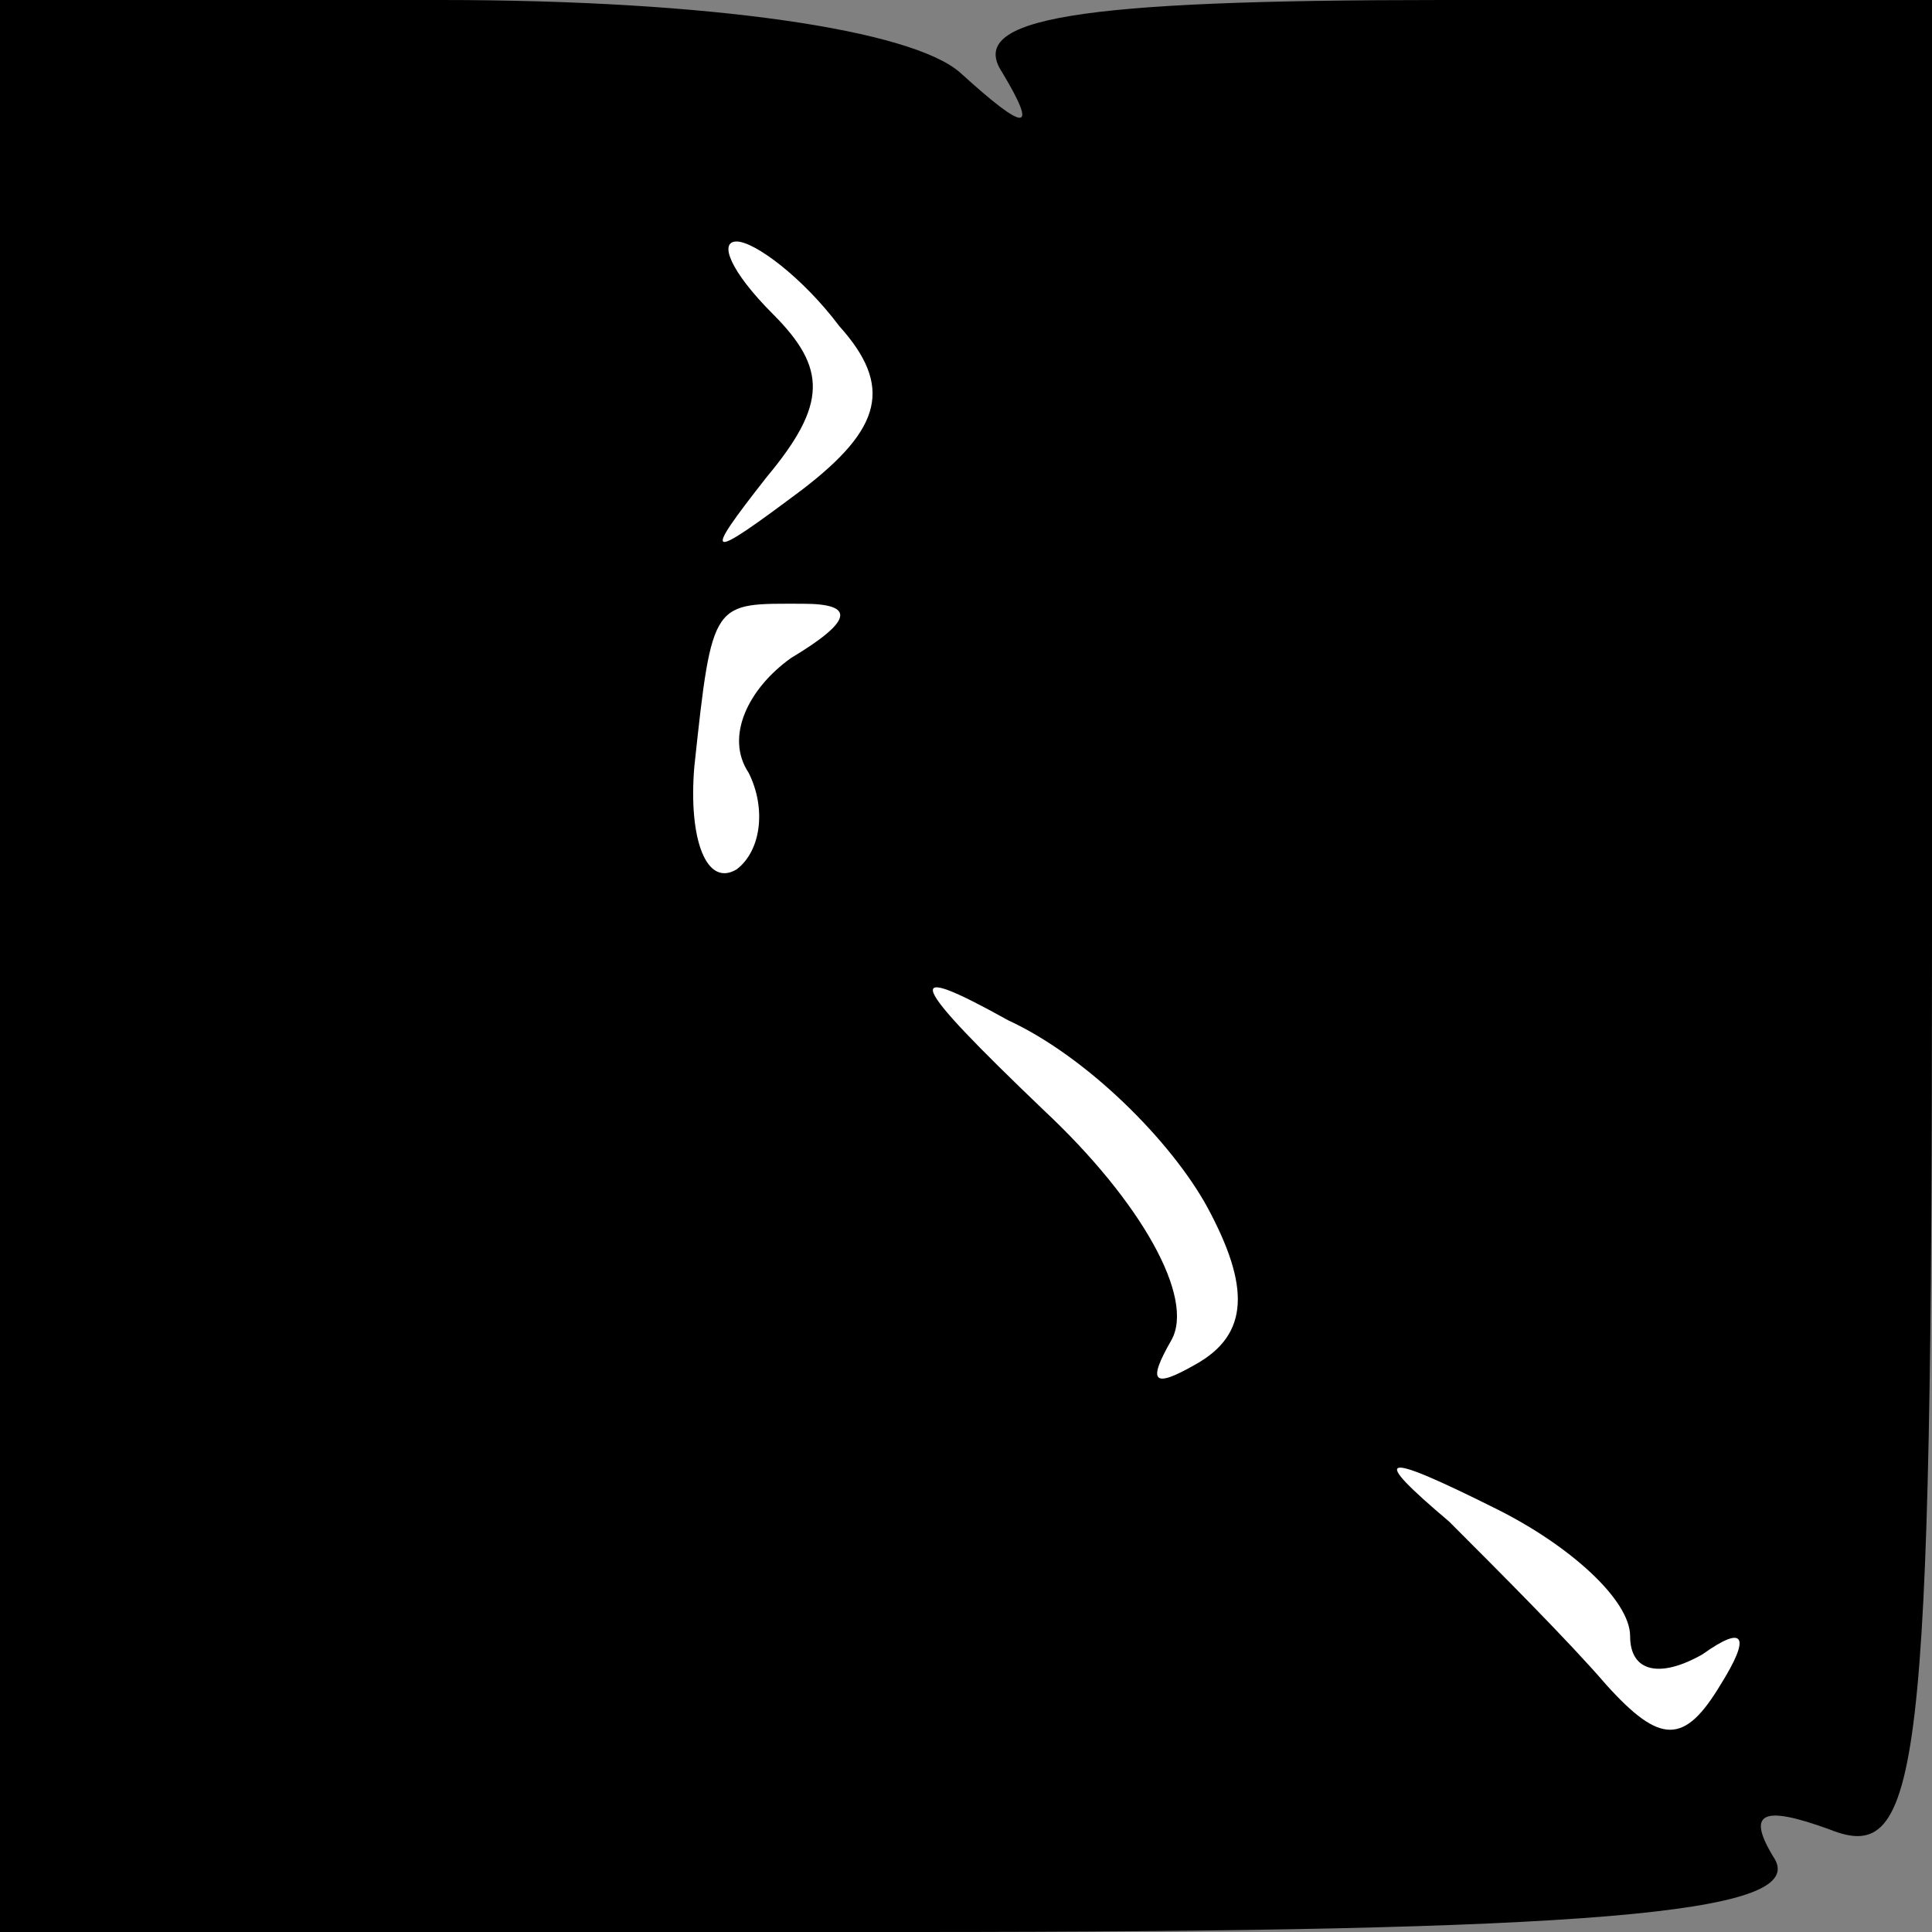 <?xml version="1.0" standalone="no"?>
<!DOCTYPE svg PUBLIC "-//W3C//DTD SVG 20010904//EN"
 "http://www.w3.org/TR/2001/REC-SVG-20010904/DTD/svg10.dtd">
<svg version="1.0" xmlns="http://www.w3.org/2000/svg"
 width="32pt" height="32pt" viewBox="0 0 32 32"
 preserveAspectRatio="xMidYMid meet">
<rect x="0" y="0" width="32" height="32" fill="#808080" stroke="none"/>
<g transform="translate(0,32) scale(0.1,-0.1)"
fill="#000000" stroke="none">
<path fill="#000000" stroke="none" d="M0 160 l0 -160 151 0 c112 0 148 3 143
12 -5 8 -2 9 9 5 15 -6 17 8 17 148 l0 155 -81 0 c-61 0 -79 -3 -73 -12 6 -10
4 -10 -7 0 -8 7 -41 12 -86 12 l-73 0 0 -160z"/>
<path fill="#ffffff" stroke="none" d="M139 266 c9 -10 7 -17 -6 -27 -16 -12
-17 -12 -6 2 10 12 10 18 1 27 -7 7 -9 12 -6 12 3 0 11 -6 17 -14z"/>
<path fill="#ffffff" stroke="none" d="M131 211 c-7 -5 -11 -13 -7 -19 3 -6 2
-13 -2 -16 -5 -3 -8 5 -7 17 3 28 3 27 18 27 9 0 8 -3 -2 -9z"/>
<path fill="#ffffff" stroke="none" d="M200 120 c7 -13 7 -21 -2 -26 -7 -4 -8
-3 -4 4 4 7 -5 23 -21 38 -23 22 -24 25 -6 15 13 -6 27 -20 33 -31z"/>
<path fill="#ffffff" stroke="none" d="M270 49 c0 -6 5 -7 12 -3 7 5 8 3 3 -5
-6 -10 -10 -10 -19 0 -6 7 -18 19 -26 27 -13 11 -12 12 8 2 12 -6 22 -15 22
-21z"/>
</g>
</svg>
